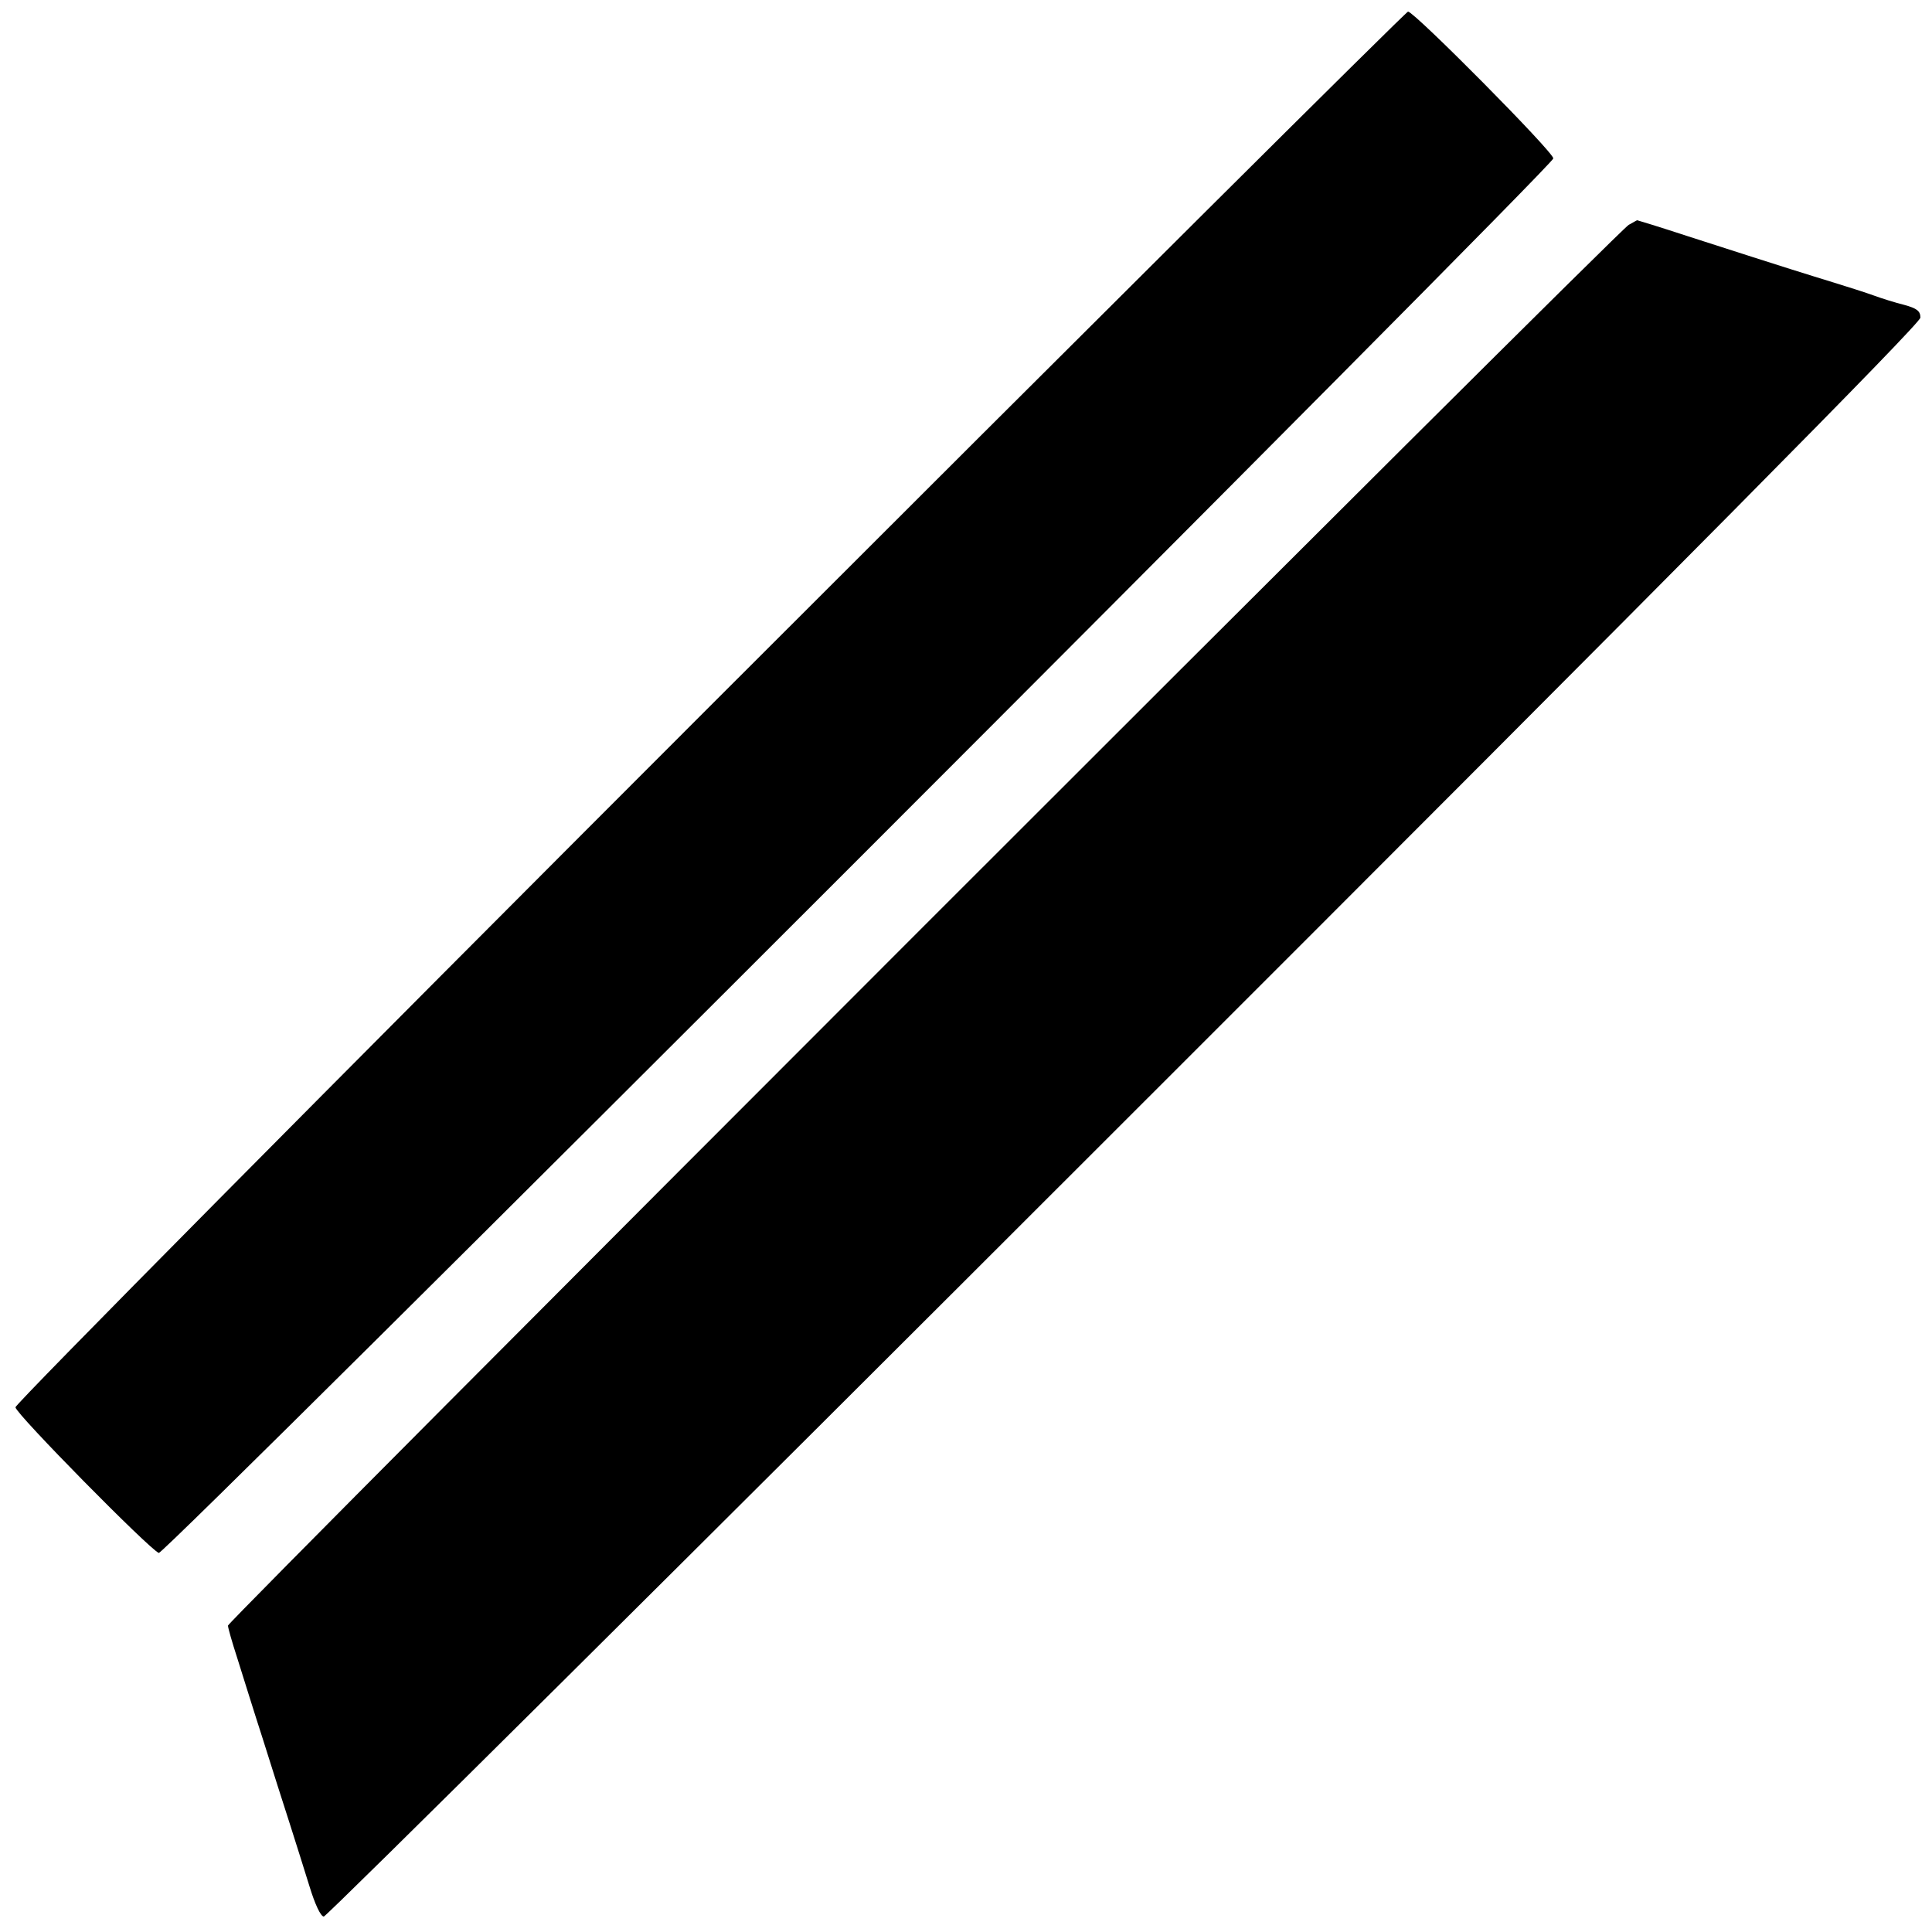 <?xml version="1.0" standalone="no"?>
<!DOCTYPE svg PUBLIC "-//W3C//DTD SVG 20010904//EN"
 "http://www.w3.org/TR/2001/REC-SVG-20010904/DTD/svg10.dtd">
<svg version="1.0" xmlns="http://www.w3.org/2000/svg"
 width="500pt" height="500pt" viewBox="0 0 500 500"
 preserveAspectRatio="xMidYMid meet">
<g transform="translate(0,500) scale(0.1,-0.1)"
fill="#000000" stroke="none">
<path d="M1838 3173 c-996 -996 -1798 -1806 -1798 -1815 0 -16 348 -369 371
-377 15 -5 3609 3590 3609 3609 0 17 -360 380 -376 380 -5 0 -818 -809 -1806
-1797z"/>
<path d="M4215 4418 c-28 -15 -3625 -3613 -3625 -3625 0 -6 11 -44 24 -84 13
-41 42 -135 66 -209 23 -74 55 -173 70 -220 15 -47 38 -120 51 -162 14 -46 29
-78 37 -78 7 0 940 926 2072 2058 1453 1452 2060 2065 2060 2080 0 17 -9 24
-42 33 -24 6 -59 17 -78 24 -19 7 -66 22 -105 34 -68 21 -102 31 -378 120 -70
23 -129 41 -130 41 -1 0 -11 -6 -22 -12z"/>
</g>
</svg>
